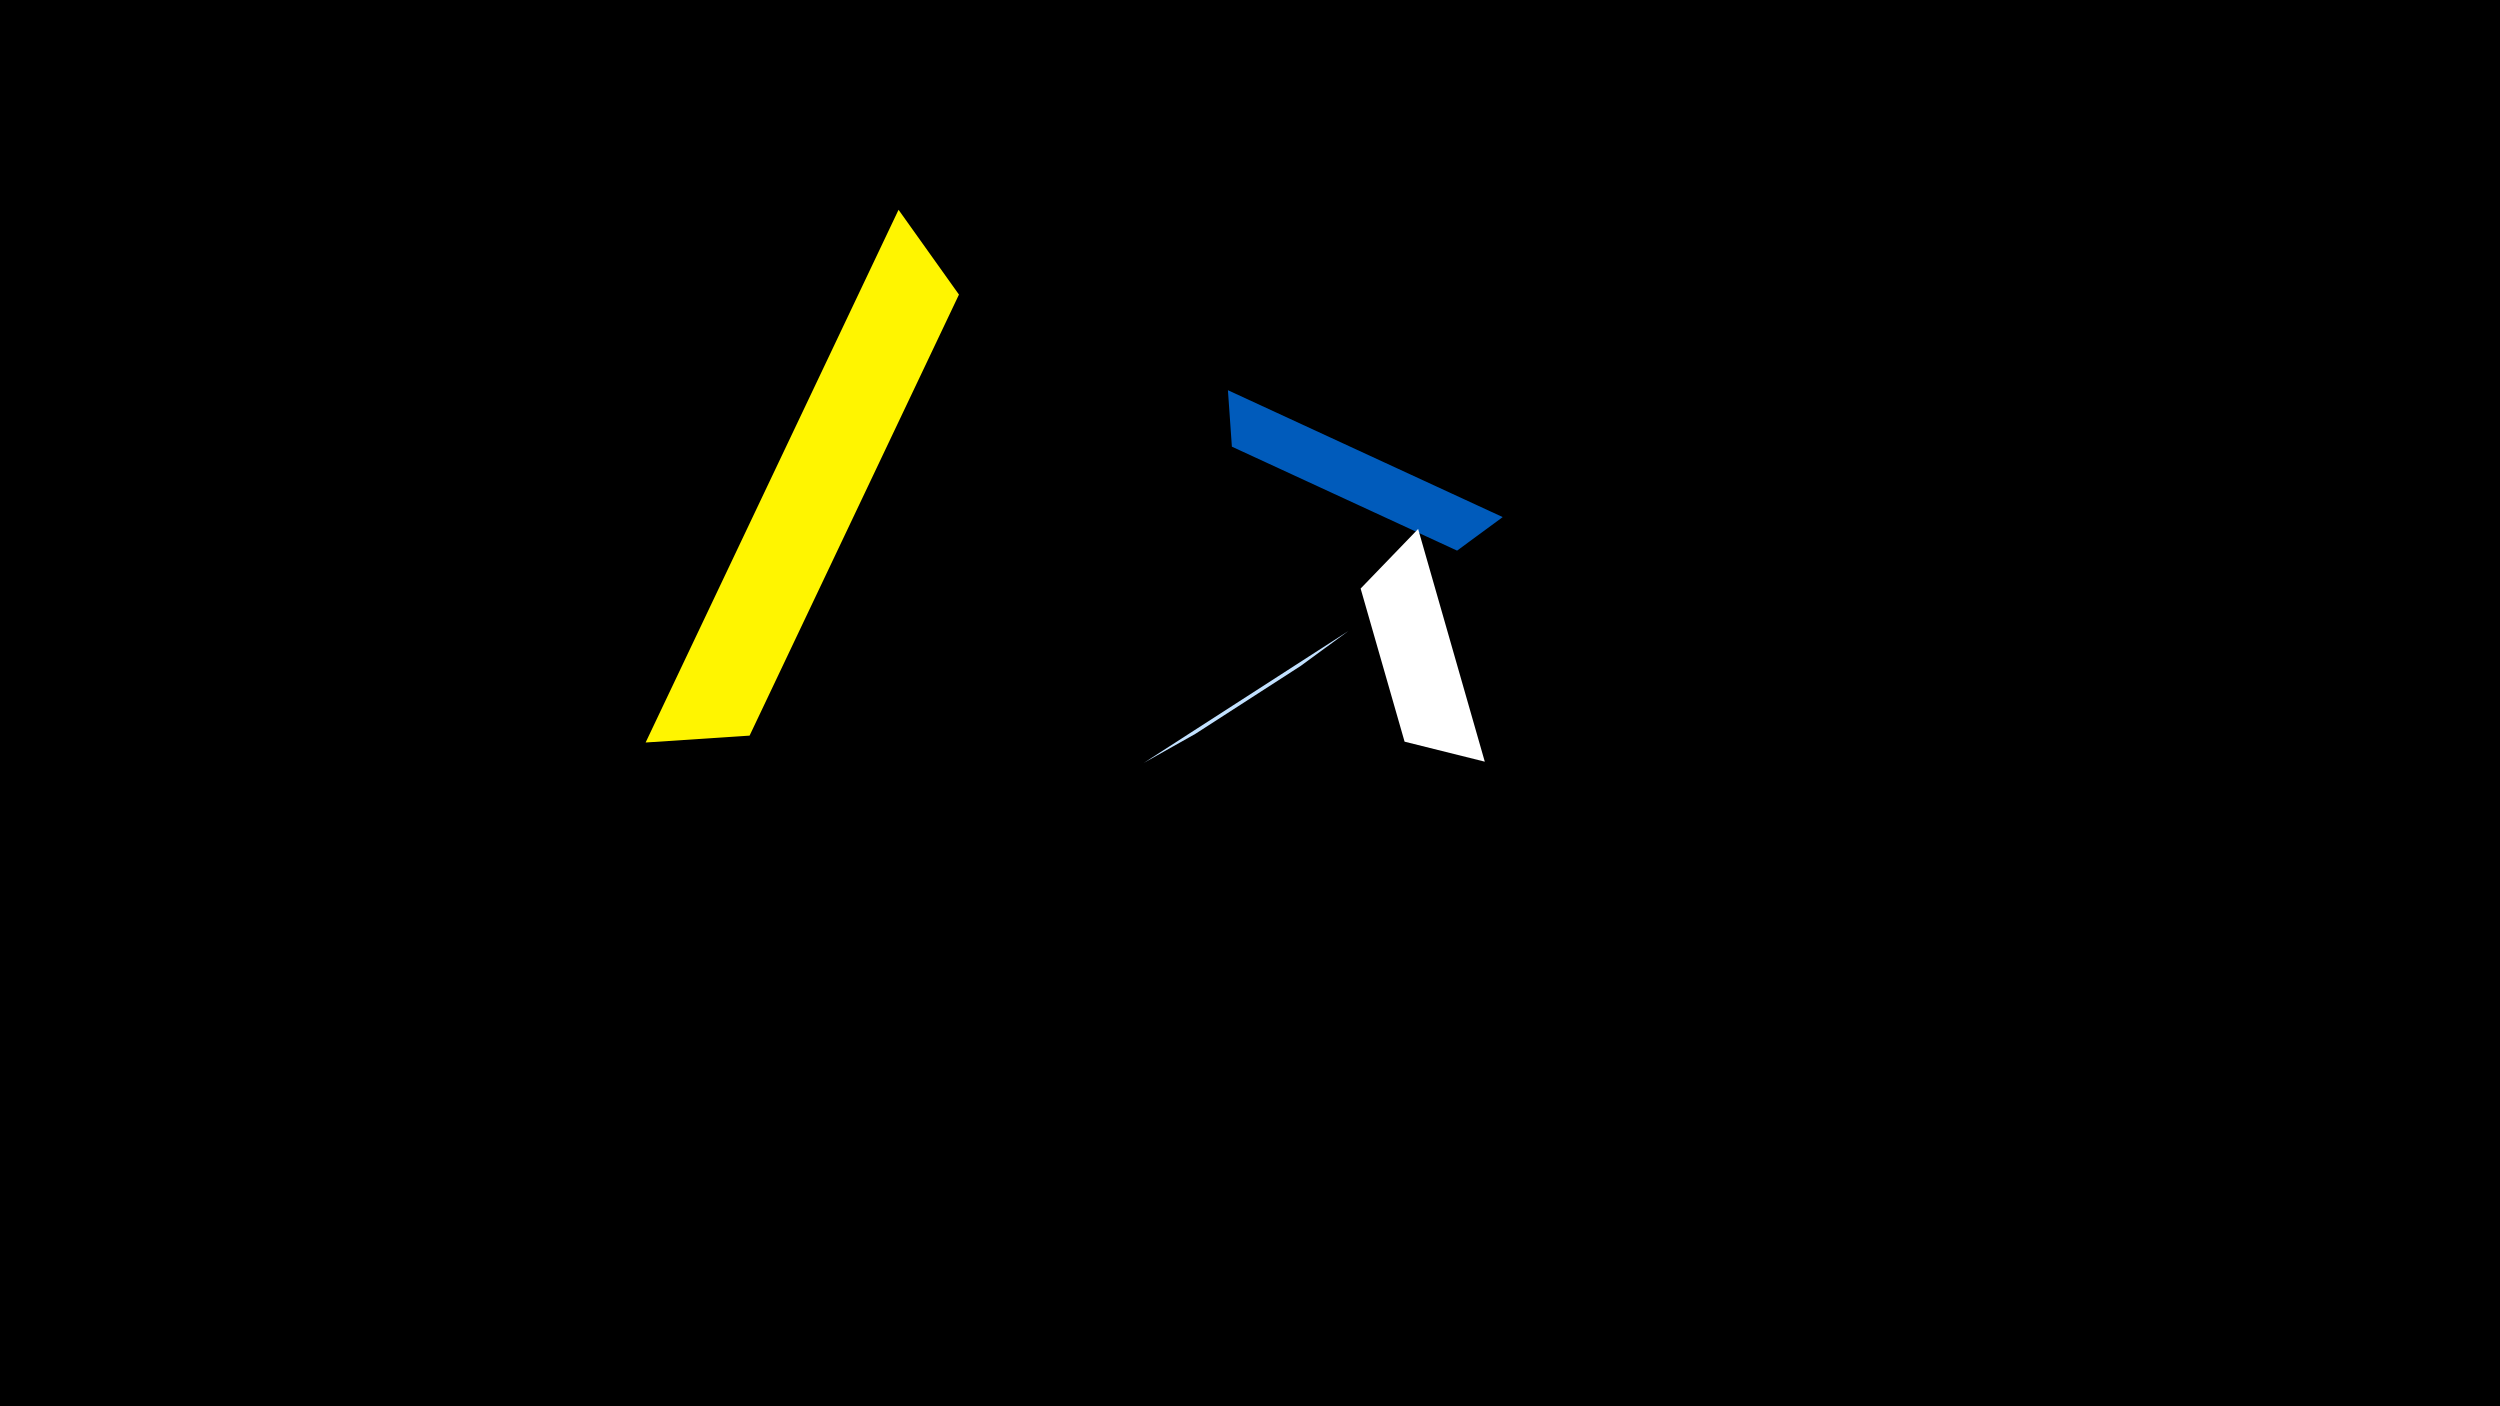<svg width="1200" height="675" viewBox="-500 -500 1200 675" xmlns="http://www.w3.org/2000/svg"><title>19159</title><path d="M-500-500h1200v675h-1200z" fill="#000"/><path d="M-68.7-399.3l-121.4 255.7 49.9-3.3 100.5-211.7z" fill="#fff500"/><path d="M147.2-197.1l-98.2 63.3 24.7-13.9 50.7-32.7z" fill="#c2e1ff"/><path d="M89.4-312.7l131.9 60.9-21.9 16.1-108.1-49.9z" fill="#005bbb"/><path d="M212.7-134.4l-32-111.7-27.6 28.6 21.1 73.5z" fill="#fff"/></svg>